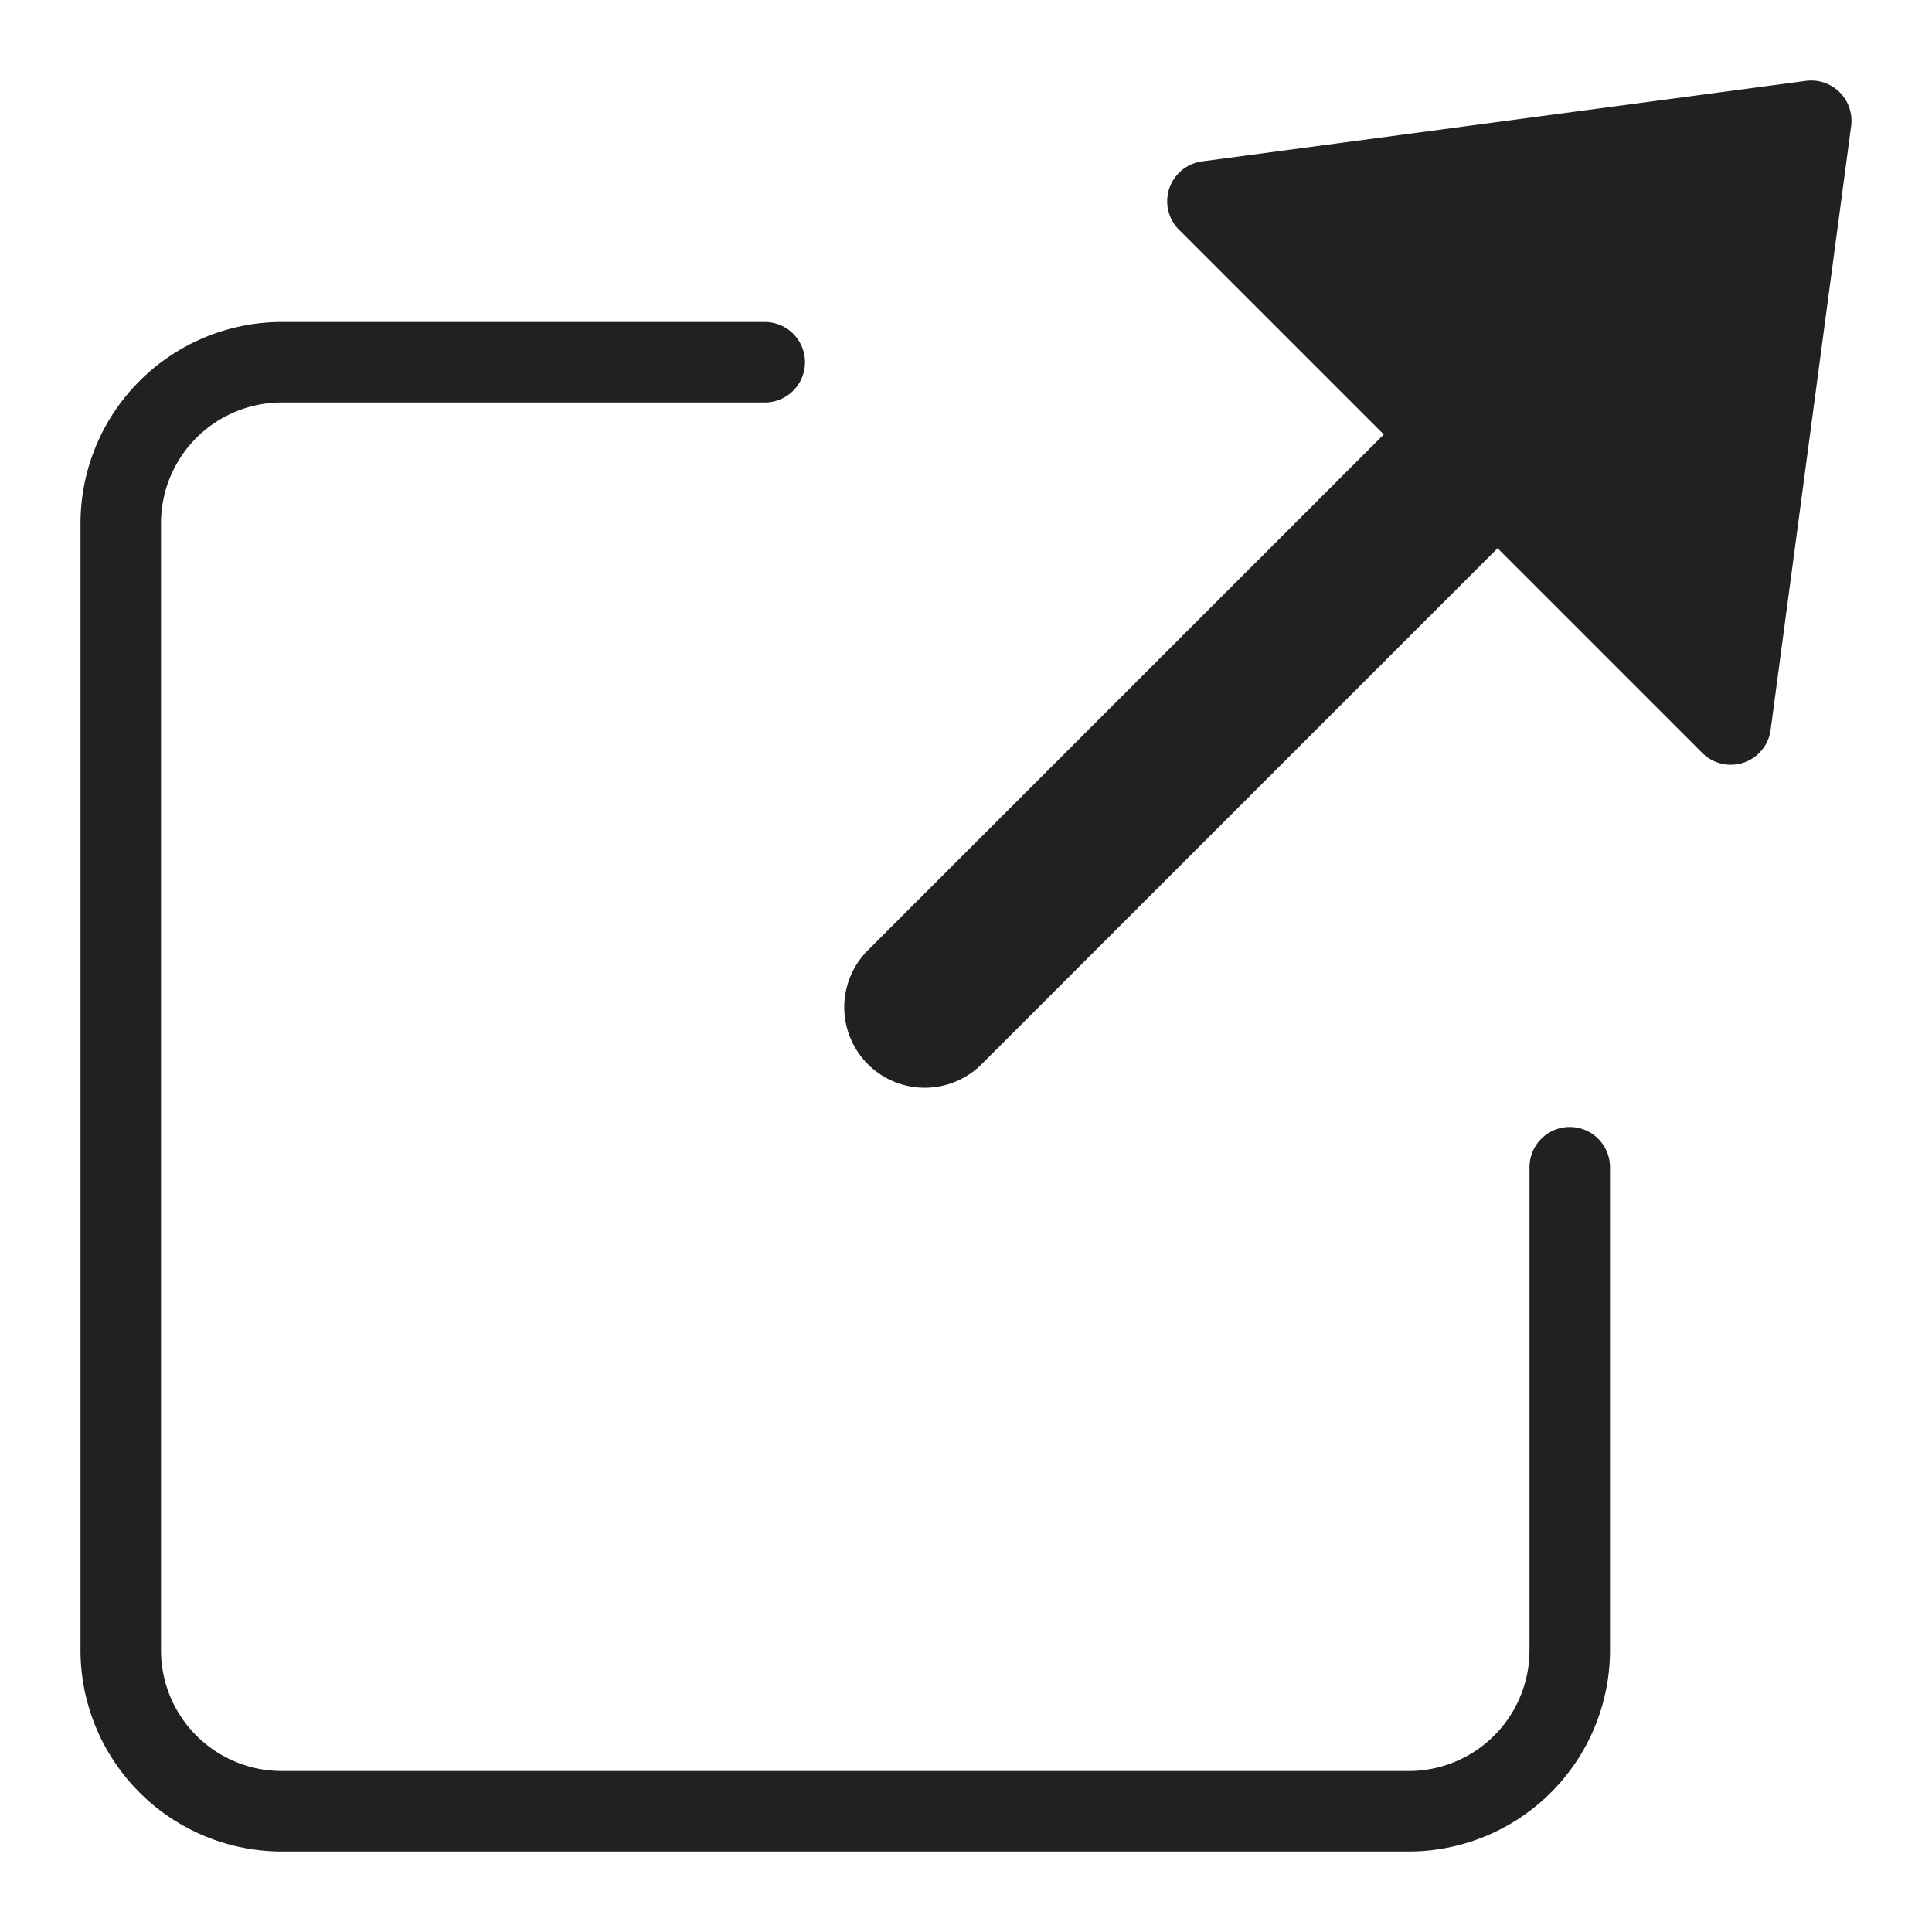 <svg xmlns="http://www.w3.org/2000/svg" height="48" width="48" viewBox="0 0 48 48"><title>launch</title><g fill="#212121" class="nc-icon-wrapper"><path data-color="color-2" d="M44.868,2.009l-15,2a1,1,0,0,0-.575,1.7l5.086,5.086L21.586,23.586a2,2,0,1,0,2.828,2.828L37.207,13.621l5.086,5.086A1,1,0,0,0,43,19a1.019,1.019,0,0,0,.321-.053,1,1,0,0,0,.67-.815l2-15a1,1,0,0,0-1.123-1.123Z" fill="#212121"></path><path d="M39,28a1,1,0,0,0-1,1V41a3,3,0,0,1-3,3H7a3,3,0,0,1-3-3V13a3,3,0,0,1,3-3H19a1,1,0,0,0,0-2H7a5.006,5.006,0,0,0-5,5V41a5.006,5.006,0,0,0,5,5H35a5.006,5.006,0,0,0,5-5V29A1,1,0,0,0,39,28Z" fill="#212121"></path></g></svg>